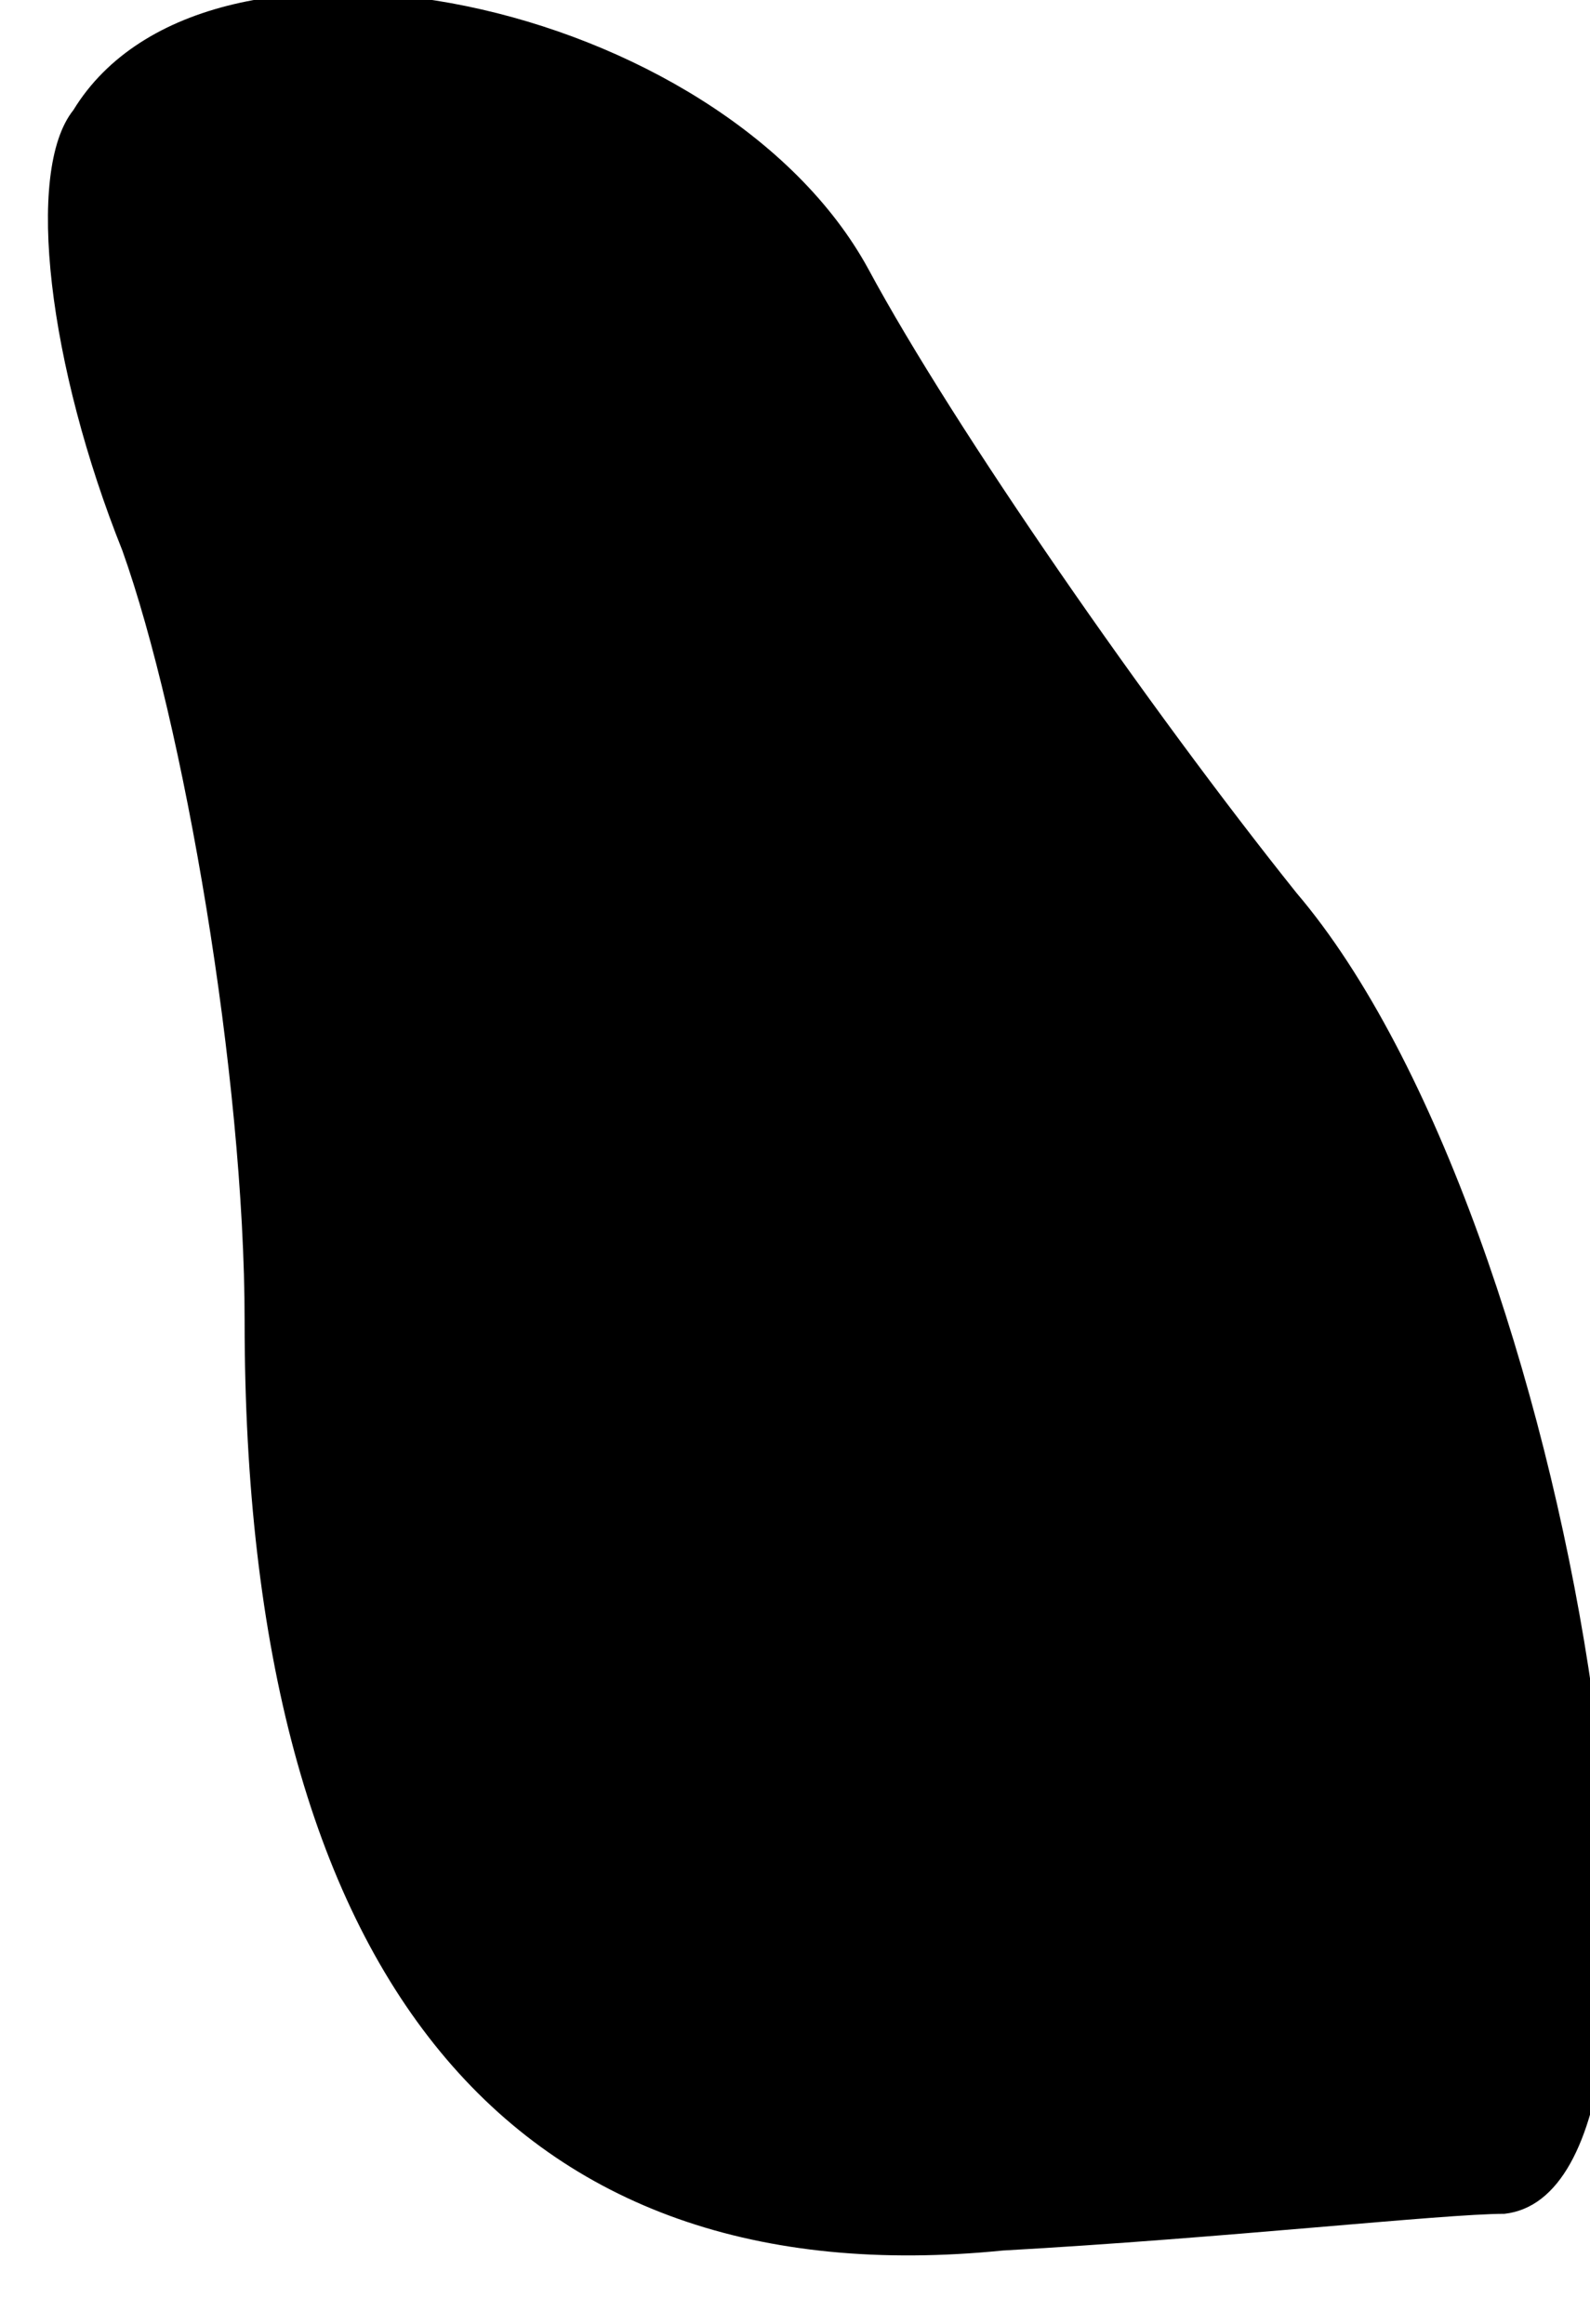 <?xml version="1.0" standalone="no"?>
<!DOCTYPE svg PUBLIC "-//W3C//DTD SVG 20010904//EN"
 "http://www.w3.org/TR/2001/REC-SVG-20010904/DTD/svg10.dtd">
<svg version="1.0" xmlns="http://www.w3.org/2000/svg"
 width="13pt" height="19pt" viewBox="0 0 13 19"
 preserveAspectRatio="xMidYMid meet">
<g transform="translate(0,19) scale(0.1,-0.1)"
fill="#000000" stroke="none">
<path fill="#000000" stroke="none" d="M6 181 c-4 -5 -2 -21 4 -36 5 -14 10
-43 10 -63 0 -54 22 -80 62 -76 18 1 36 3 41 3 18 2 6 81 -17 108 -12 15 -28
38 -35 51 -12 22 -54 31 -65 13z"/>
</g>
</svg>
